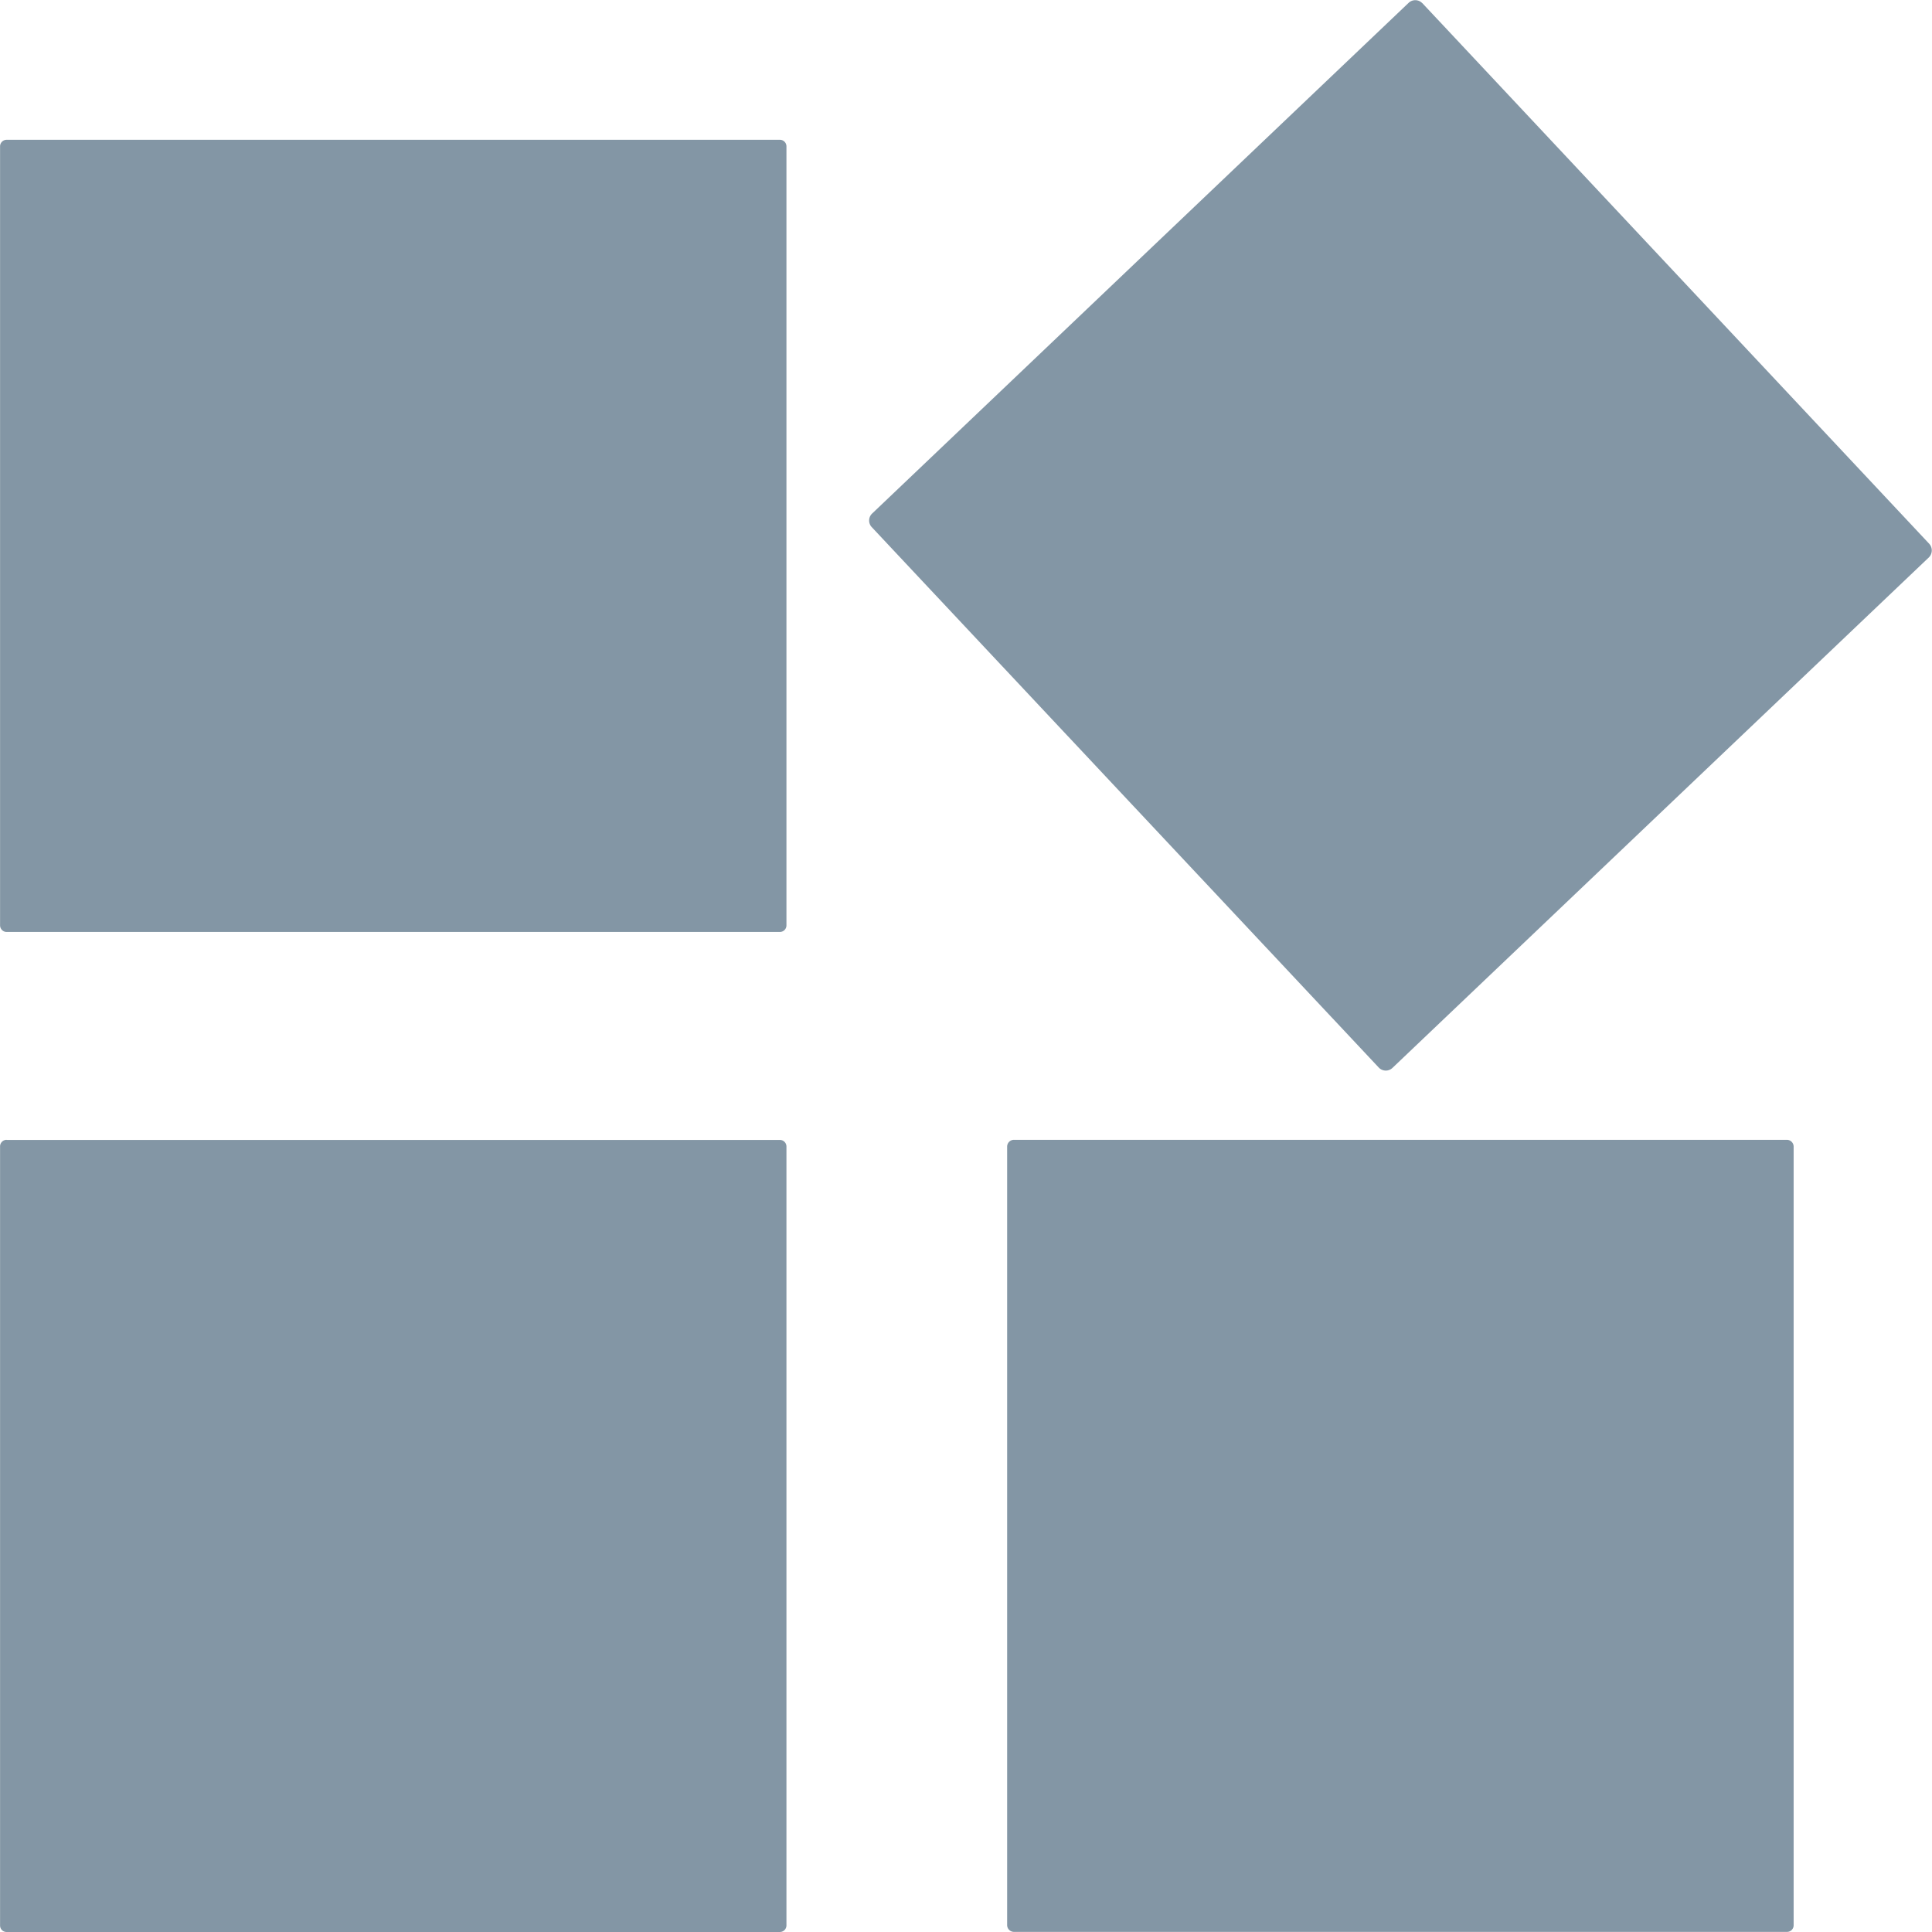 <?xml version="1.0" standalone="no"?><!DOCTYPE svg PUBLIC "-//W3C//DTD SVG 1.1//EN" "http://www.w3.org/Graphics/SVG/1.1/DTD/svg11.dtd"><svg t="1617969317356" class="icon" viewBox="0 0 1024 1024" version="1.1" xmlns="http://www.w3.org/2000/svg" p-id="6185" xmlns:xlink="http://www.w3.org/1999/xlink" width="300" height="300"><defs><style type="text/css"></style></defs><path d="M3.526 74.085A3.493 3.493 0 0 0 0.033 77.638v412.767c0 1.927 1.506 3.554 3.493 3.554h409.755a3.493 3.493 0 0 0 3.554-3.554V77.578a3.493 3.493 0 0 0-3.554-3.493H3.526zM753.831 1.686a5.12 5.12 0 0 0-7.228-0.181l-284.293 270.62a5.12 5.12 0 0 0-0.301 7.228l268.753 286.461a5.12 5.12 0 0 0 7.228 0.241l284.353-270.62a5.24 5.24 0 0 0 0.181-7.228L753.831 1.626zM3.526 604.122A3.493 3.493 0 0 0 0.033 607.736v412.767c0 1.988 1.506 3.493 3.493 3.493h409.755a3.493 3.493 0 0 0 3.554-3.493v-412.767a3.493 3.493 0 0 0-3.554-3.554H3.526z m533.892 0a3.614 3.614 0 0 0-3.614 3.554v412.767a3.614 3.614 0 0 0 3.614 3.493h409.755a3.493 3.493 0 0 0 3.493-3.493v-412.767a3.614 3.614 0 0 0-3.493-3.554H537.419z" fill="#8396A5" p-id="6186"></path></svg>